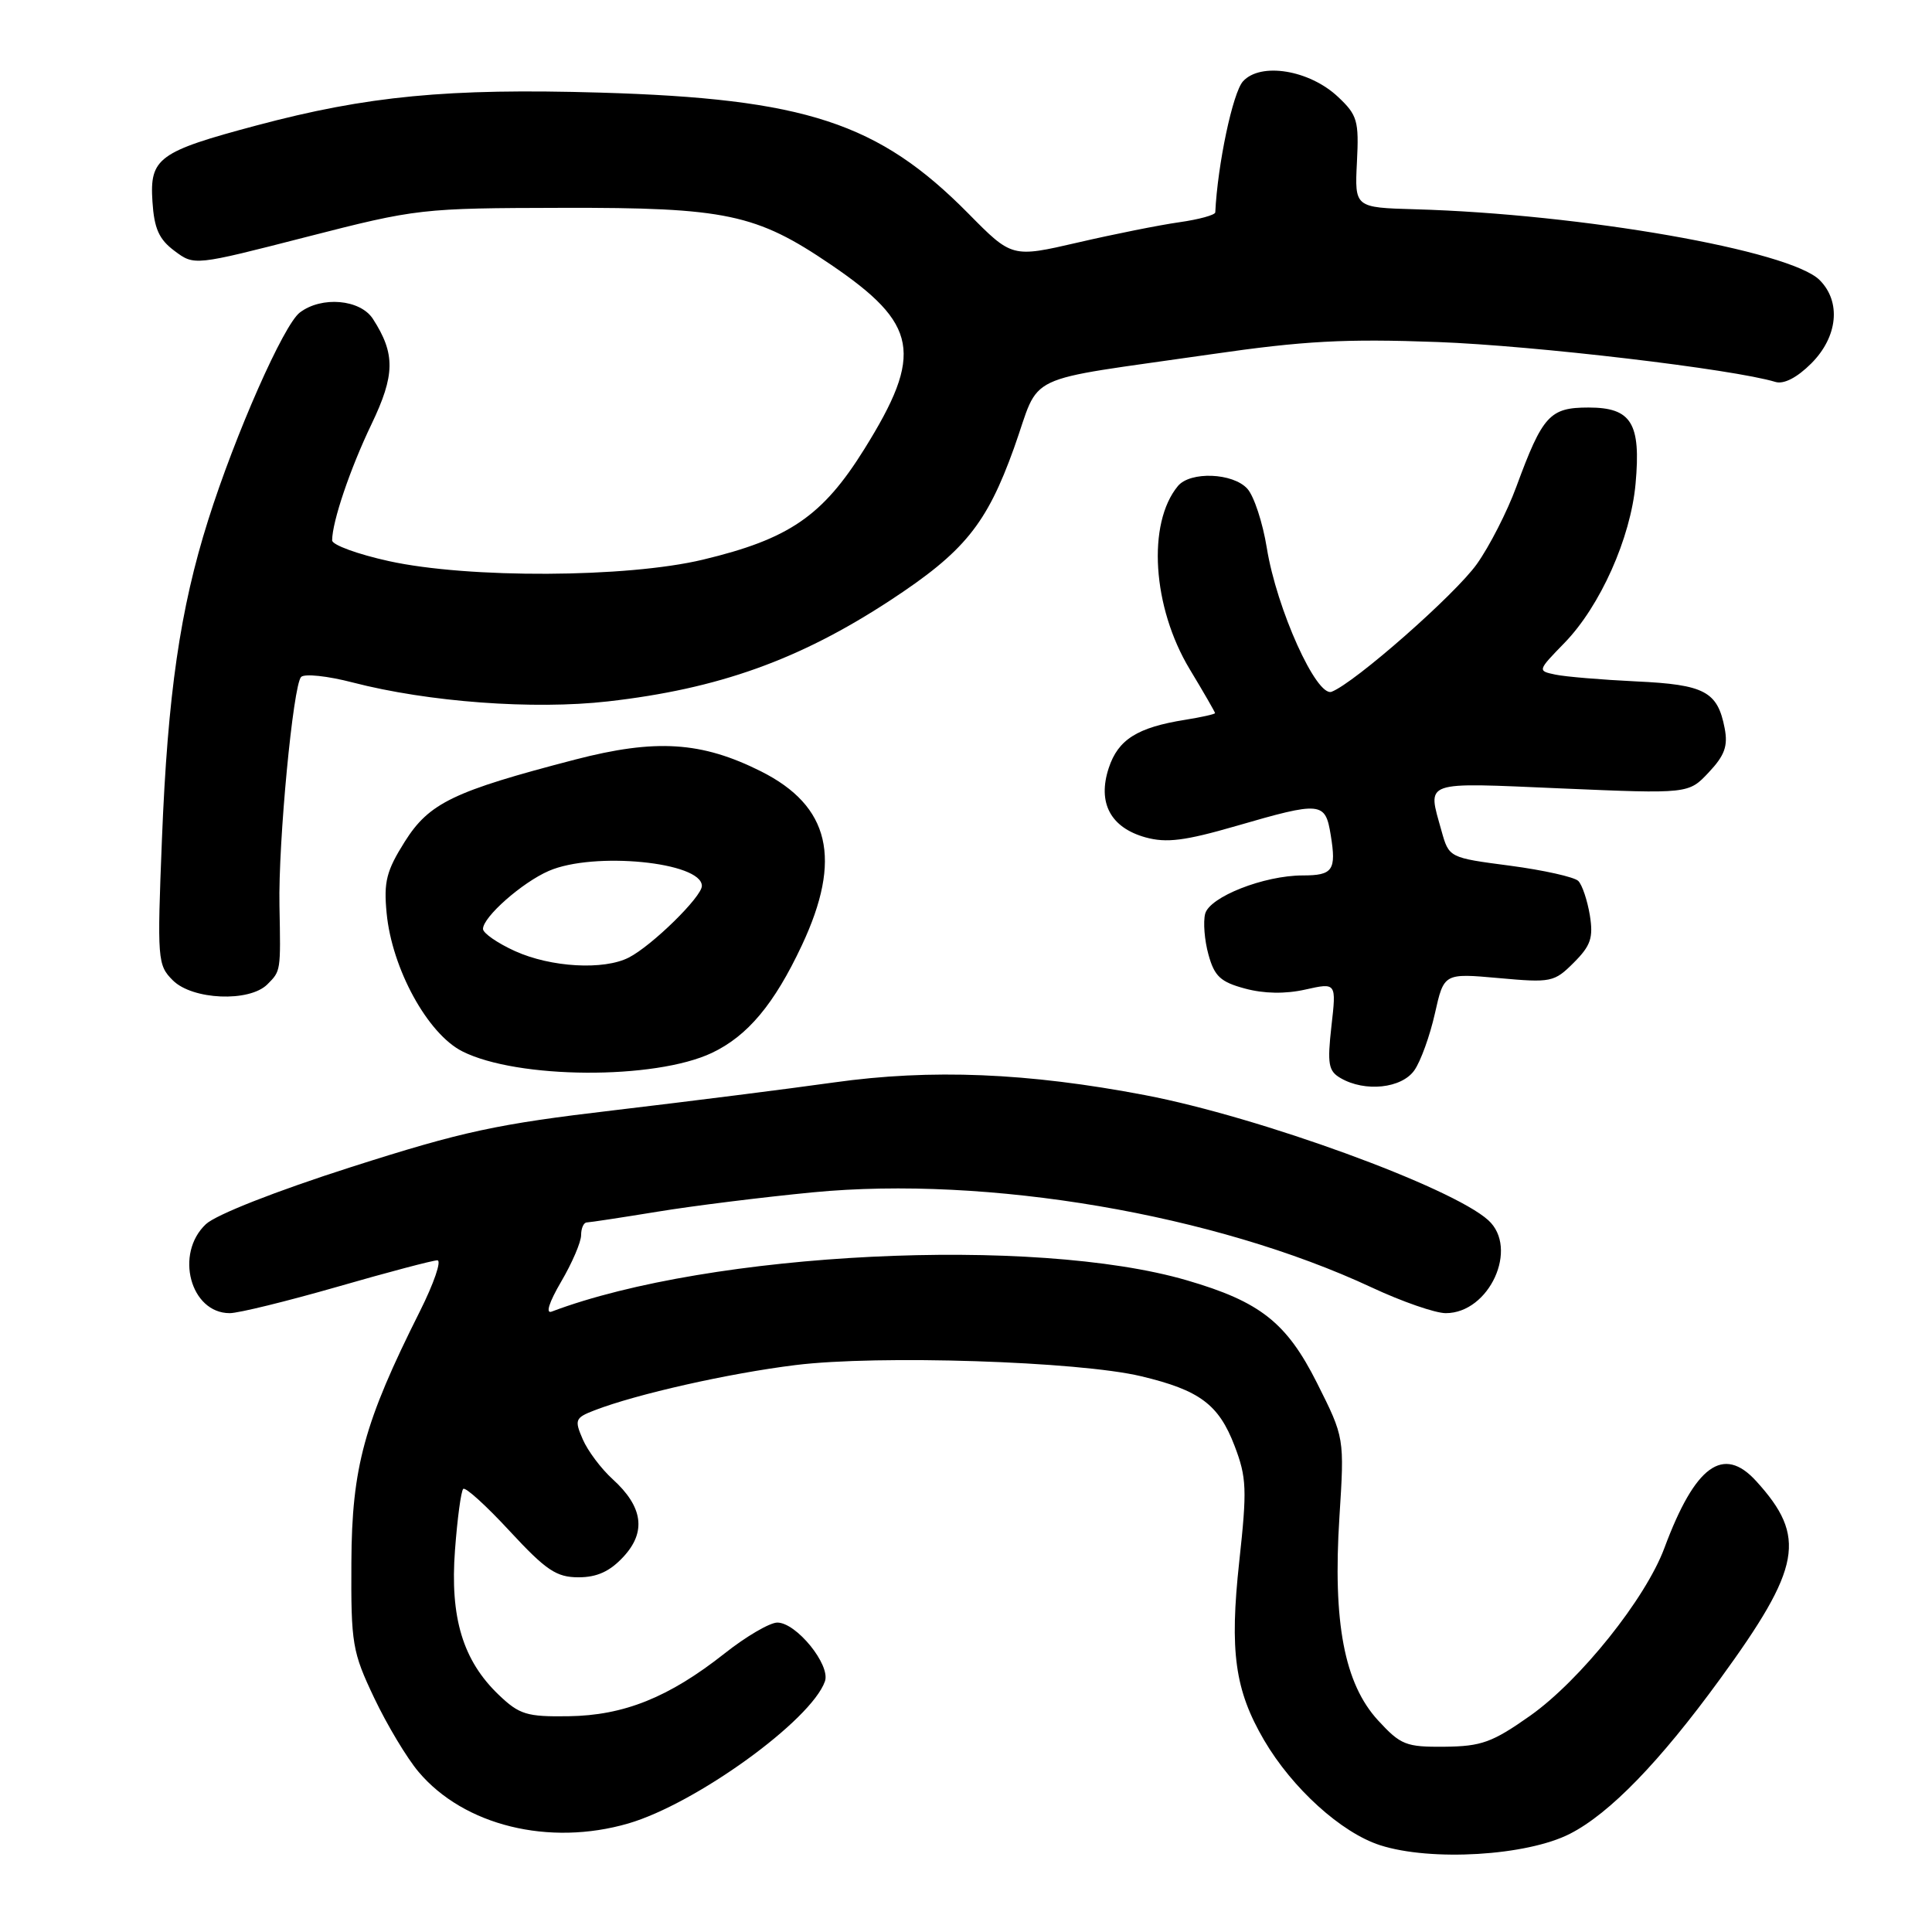 <?xml version="1.0" encoding="UTF-8" standalone="no"?>
<!DOCTYPE svg PUBLIC "-//W3C//DTD SVG 1.1//EN" "http://www.w3.org/Graphics/SVG/1.1/DTD/svg11.dtd" >
<svg xmlns="http://www.w3.org/2000/svg" xmlns:xlink="http://www.w3.org/1999/xlink" version="1.1" viewBox="0 0 256 256">
 <g >
 <path fill="currentColor"
d=" M 208.02 242.99 C 213.28 240.31 219.93 233.45 227.90 222.50 C 238.70 207.67 239.44 203.65 232.70 196.25 C 228.34 191.46 224.61 194.18 220.54 205.12 C 218.05 211.83 209.39 222.65 202.76 227.34 C 197.74 230.88 196.30 231.40 191.43 231.45 C 186.29 231.50 185.60 231.22 182.59 227.95 C 178.13 223.08 176.59 214.99 177.48 201.02 C 178.15 190.50 178.15 190.50 174.51 183.25 C 170.48 175.24 166.98 172.48 157.27 169.65 C 137.04 163.74 94.12 165.86 73.11 173.79 C 72.26 174.12 72.74 172.59 74.36 169.82 C 75.81 167.35 77.00 164.58 77.00 163.66 C 77.00 162.75 77.34 161.99 77.75 161.98 C 78.16 161.97 82.37 161.33 87.09 160.56 C 91.82 159.78 101.10 158.63 107.71 157.99 C 130.85 155.76 160.98 160.89 181.77 170.60 C 185.77 172.47 190.18 174.00 191.57 174.00 C 197.35 174.00 201.29 165.38 197.20 161.68 C 192.35 157.29 166.89 148.01 151.77 145.12 C 136.20 142.14 123.36 141.62 110.50 143.43 C 104.45 144.28 91.40 145.93 81.50 147.10 C 65.76 148.95 61.37 149.90 46.53 154.64 C 36.56 157.83 28.62 160.95 27.28 162.21 C 23.12 166.12 25.23 174.00 30.44 174.00 C 31.61 174.00 38.03 172.42 44.72 170.50 C 51.41 168.57 57.36 167.00 57.95 167.00 C 58.54 167.00 57.50 170.04 55.64 173.75 C 48.25 188.47 46.62 194.43 46.56 207.00 C 46.50 217.84 46.68 218.87 49.59 225.00 C 51.29 228.57 53.93 232.98 55.47 234.79 C 61.47 241.90 72.75 244.67 83.25 241.62 C 92.20 239.01 107.49 227.96 109.31 222.78 C 110.07 220.61 105.52 215.00 103.00 215.00 C 102.00 215.00 98.85 216.84 96.00 219.10 C 88.64 224.91 82.68 227.31 75.32 227.41 C 69.80 227.49 68.82 227.19 66.09 224.58 C 61.33 220.03 59.61 214.34 60.29 205.38 C 60.60 201.22 61.09 197.57 61.38 197.29 C 61.66 197.00 64.44 199.52 67.55 202.89 C 72.37 208.09 73.73 209.00 76.66 209.00 C 79.11 209.00 80.81 208.22 82.60 206.29 C 85.67 202.99 85.20 199.65 81.18 196.00 C 79.66 194.62 77.88 192.25 77.22 190.72 C 76.10 188.14 76.21 187.87 78.76 186.88 C 84.33 184.73 96.56 181.97 105.40 180.88 C 116.31 179.52 142.95 180.38 151.21 182.36 C 158.96 184.21 161.49 186.09 163.59 191.59 C 165.19 195.78 165.25 197.35 164.21 206.88 C 162.91 218.83 163.62 223.94 167.49 230.57 C 171.24 236.97 177.72 242.84 182.87 244.50 C 189.62 246.67 202.30 245.91 208.02 242.99 Z  M 187.41 141.82 C 188.25 140.63 189.47 137.24 190.13 134.30 C 191.33 128.95 191.33 128.95 198.58 129.60 C 205.53 130.23 205.94 130.15 208.53 127.56 C 210.79 125.30 211.14 124.26 210.66 121.26 C 210.33 119.29 209.65 117.25 209.13 116.73 C 208.61 116.21 204.54 115.30 200.09 114.71 C 192.00 113.65 192.00 113.65 191.00 110.07 C 189.14 103.37 188.28 103.67 206.87 104.47 C 223.75 105.19 223.75 105.19 226.42 102.34 C 228.52 100.11 228.98 98.86 228.53 96.51 C 227.59 91.62 225.88 90.71 216.80 90.29 C 212.24 90.07 207.42 89.67 206.10 89.39 C 203.71 88.89 203.72 88.87 207.30 85.19 C 212.03 80.33 216.07 71.29 216.72 64.11 C 217.45 56.07 216.18 54.00 210.49 54.00 C 205.35 54.00 204.41 55.03 200.92 64.50 C 199.71 67.80 197.35 72.41 195.69 74.74 C 192.80 78.80 179.51 90.48 176.45 91.66 C 174.45 92.42 169.16 80.68 167.86 72.61 C 167.32 69.26 166.16 65.73 165.28 64.76 C 163.37 62.65 157.72 62.43 156.08 64.40 C 151.98 69.35 152.69 80.45 157.64 88.67 C 159.49 91.73 161.00 94.36 161.00 94.49 C 161.00 94.63 159.21 95.03 157.03 95.38 C 150.70 96.39 148.16 97.99 146.92 101.75 C 145.39 106.37 147.15 109.67 151.80 110.96 C 154.56 111.72 157.01 111.41 163.75 109.46 C 175.09 106.17 175.61 106.22 176.33 110.66 C 177.09 115.32 176.61 116.00 172.62 116.00 C 167.49 116.00 160.28 118.84 159.69 121.08 C 159.41 122.16 159.60 124.60 160.13 126.50 C 160.92 129.37 161.73 130.12 164.97 130.99 C 167.49 131.67 170.31 131.72 172.97 131.12 C 177.08 130.20 177.08 130.20 176.42 135.98 C 175.86 140.99 176.02 141.92 177.63 142.85 C 180.87 144.74 185.73 144.22 187.41 141.82 Z  M 94.34 139.51 C 99.07 137.26 102.59 133.06 106.25 125.26 C 111.62 113.82 109.97 106.80 100.84 102.21 C 92.96 98.26 86.90 97.87 76.20 100.65 C 60.06 104.85 56.87 106.39 53.63 111.53 C 51.20 115.39 50.83 116.85 51.23 120.99 C 51.93 128.35 56.66 136.99 61.26 139.31 C 68.55 142.99 86.76 143.10 94.34 139.51 Z  M 35.43 130.43 C 37.21 128.64 37.20 128.76 37.03 120.00 C 36.86 111.59 38.84 90.76 39.90 89.70 C 40.36 89.24 43.43 89.57 46.73 90.43 C 56.76 93.03 70.67 94.06 80.55 92.94 C 95.18 91.28 105.89 87.45 117.93 79.57 C 127.77 73.12 130.73 69.48 134.36 59.37 C 138.02 49.15 134.86 50.65 160.50 46.94 C 172.78 45.16 178.22 44.87 190.50 45.32 C 203.34 45.80 229.63 48.90 235.26 50.61 C 236.37 50.94 238.12 50.04 240.01 48.15 C 243.52 44.63 243.99 39.99 241.11 37.11 C 237.19 33.19 209.56 28.35 187.50 27.73 C 179.50 27.50 179.50 27.50 179.80 21.49 C 180.08 16.00 179.86 15.25 177.30 12.84 C 173.50 9.26 167.03 8.21 164.70 10.78 C 163.35 12.28 161.34 21.77 161.03 28.14 C 161.01 28.49 158.86 29.08 156.25 29.45 C 153.64 29.82 147.58 31.03 142.80 32.14 C 134.09 34.15 134.09 34.15 128.30 28.28 C 116.41 16.25 106.71 13.07 79.50 12.27 C 59.35 11.68 48.66 12.71 34.00 16.62 C 20.98 20.09 19.82 20.95 20.20 26.71 C 20.43 30.30 21.07 31.72 23.13 33.25 C 25.75 35.21 25.75 35.21 40.63 31.39 C 55.25 27.64 55.82 27.58 74.50 27.54 C 96.17 27.49 100.20 28.34 110.07 35.05 C 121.69 42.94 122.41 46.86 114.52 59.52 C 109.00 68.38 104.55 71.43 93.13 74.16 C 83.05 76.57 62.09 76.67 51.53 74.35 C 47.39 73.44 44.00 72.20 44.01 71.60 C 44.02 69.12 46.39 62.12 49.21 56.24 C 52.36 49.68 52.40 46.88 49.41 42.25 C 47.73 39.66 42.62 39.21 39.73 41.41 C 37.58 43.03 31.17 57.56 27.58 68.93 C 23.86 80.70 22.22 92.02 21.46 111.15 C 20.82 127.19 20.87 127.87 22.90 129.90 C 25.50 132.50 33.04 132.82 35.43 130.43 Z  M 68.25 126.03 C 65.91 124.97 64.00 123.64 64.00 123.09 C 64.00 121.51 69.17 116.94 72.72 115.40 C 78.66 112.81 93.00 114.22 93.00 117.39 C 93.00 118.83 86.39 125.31 83.32 126.88 C 80.00 128.58 73.00 128.18 68.25 126.03 Z "/>
</g>
</svg>